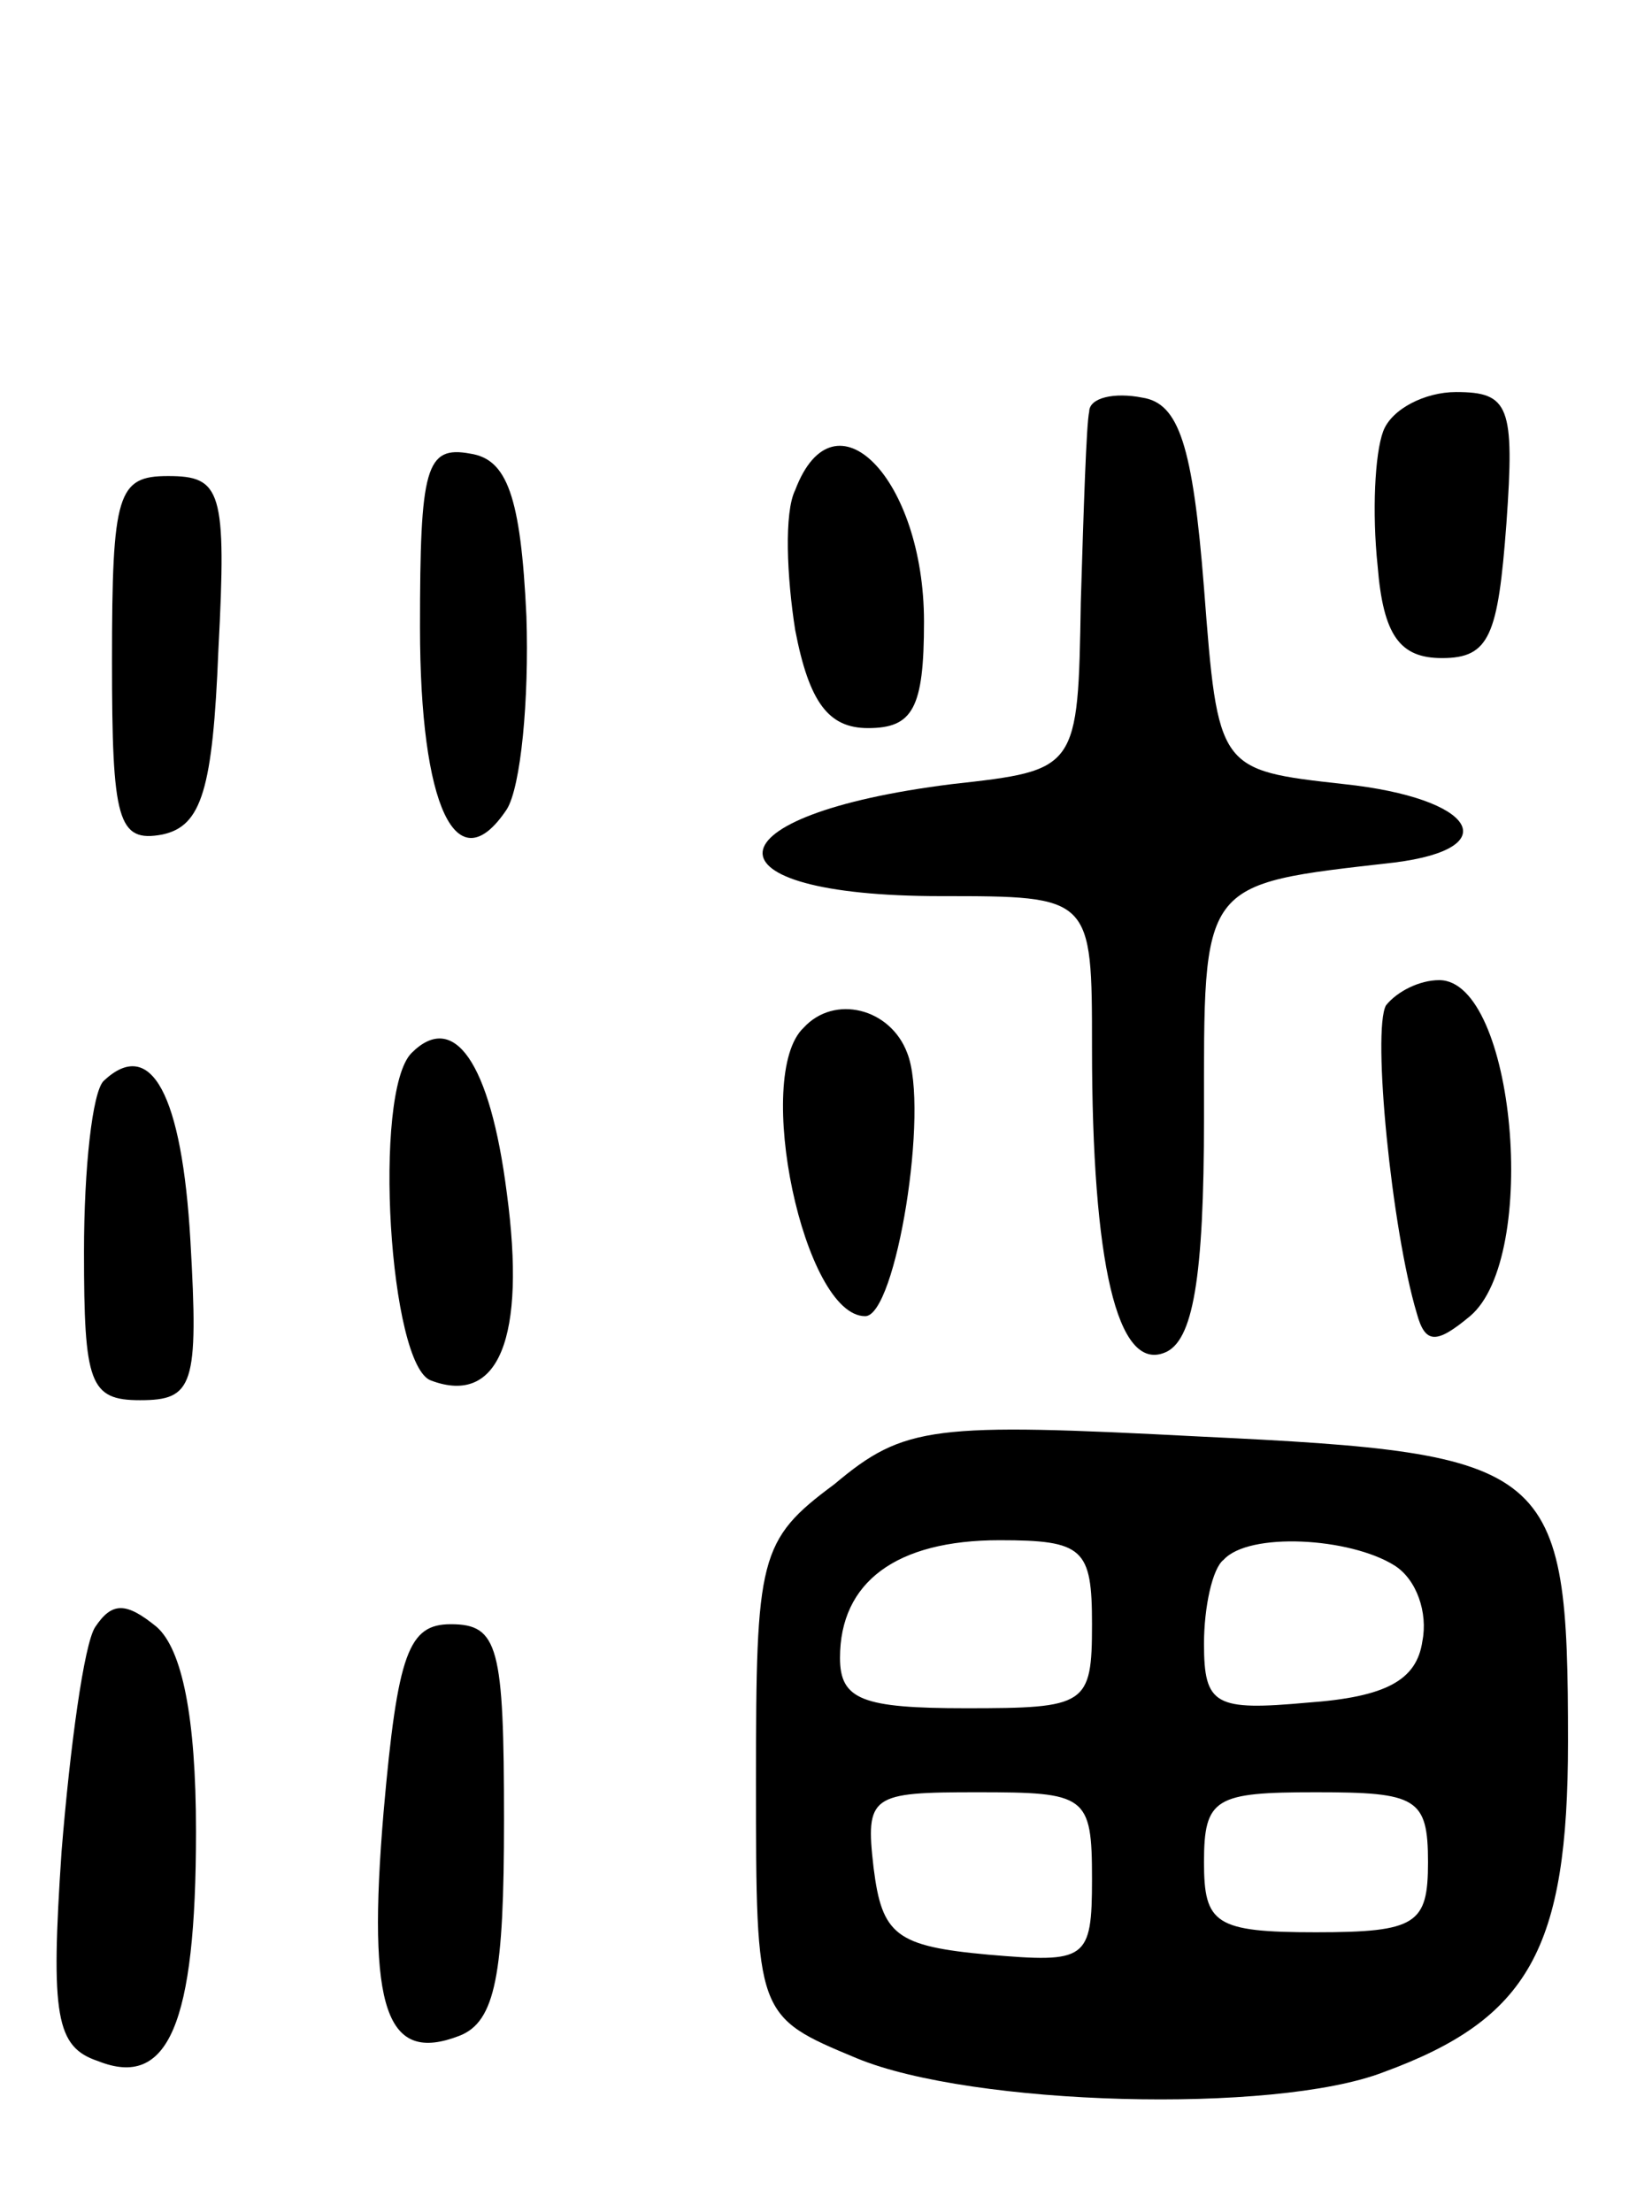 <svg version="1.0" xmlns="http://www.w3.org/2000/svg"
 width="59pt" height="79pt" viewBox="0 0 59 79"
 preserveAspectRatio="xMidYMid meet">
<g transform="translate(0,79) scale(0.1,-0.1)"
fill="#000000" stroke="none">
<path d="M389 643 c-1 -4 -2 -35 -3 -68 -1 -60 -1 -60 -46 -65 -88 -11 -91
-40 -4 -40 54 0 54 0 54 -54 0 -77 9 -116 26 -109 10 4 14 26 14 84 0 85 -2
83 68 91 40 5 29 23 -18 28 -45 5 -45 5 -50 70 -4 51 -9 66 -22 68 -10 2 -19
0 -19 -5z"/>
<path d="M494 636 c-3 -8 -4 -29 -2 -48 2 -25 8 -33 23 -33 17 0 20 8 23 48 3
42 1 47 -18 47 -11 0 -23 -6 -26 -14z"/>
<path d="M150 566 c0 -64 13 -92 31 -65 5 8 8 39 7 69 -2 43 -7 56 -20 58 -16
3 -18 -5 -18 -62z"/>
<path d="M284 615 c-4 -8 -3 -31 0 -50 5 -26 12 -35 26 -35 16 0 20 7 20 38 0
51 -32 84 -46 47z"/>
<path d="M40 554 c0 -57 2 -65 18 -62 14 3 18 16 20 66 3 57 1 62 -18 62 -18
0 -20 -6 -20 -66z"/>
<path d="M495 431 c-5 -9 2 -80 11 -110 3 -11 7 -11 19 -1 25 21 16 120 -11
120 -7 0 -15 -4 -19 -9z"/>
<path d="M287 423 c-18 -17 0 -103 22 -103 11 0 23 74 15 94 -6 16 -26 21 -37
9z"/>
<path d="M147 414 c-14 -14 -8 -112 7 -117 24 -9 34 15 27 67 -6 47 -19 65
-34 50z"/>
<path d="M37 404 c-4 -4 -7 -31 -7 -61 0 -47 2 -53 20 -53 19 0 21 5 18 57 -3
52 -14 73 -31 57z"/>
<path d="M298 260 c-27 -20 -28 -26 -28 -106 0 -84 0 -84 36 -99 41 -17 149
-20 188 -5 52 19 66 44 66 118 0 99 -5 103 -131 109 -96 5 -106 4 -131 -17z
m92 -50 c0 -29 -2 -30 -45 -30 -37 0 -45 3 -45 18 0 27 20 42 57 42 30 0 33
-3 33 -30z m108 21 c8 -5 12 -17 10 -27 -2 -14 -13 -20 -41 -22 -33 -3 -37 -1
-37 21 0 13 3 27 7 30 9 10 45 8 61 -2z m-108 -112 c0 -29 -2 -30 -37 -27 -33
3 -38 7 -41 31 -3 26 -1 27 37 27 39 0 41 -1 41 -31z m120 6 c0 -22 -4 -25
-40 -25 -36 0 -40 3 -40 25 0 23 4 25 40 25 36 0 40 -2 40 -25z"/>
<path d="M34 209 c-4 -6 -9 -43 -12 -80 -4 -59 -2 -70 13 -75 25 -10 35 13 35
82 0 41 -5 65 -14 73 -11 9 -16 9 -22 0z"/>
<path d="M137 143 c-6 -71 1 -90 27 -80 13 5 16 22 16 77 0 62 -2 70 -19 70
-15 0 -19 -10 -24 -67z"/>
</g>
</svg>
